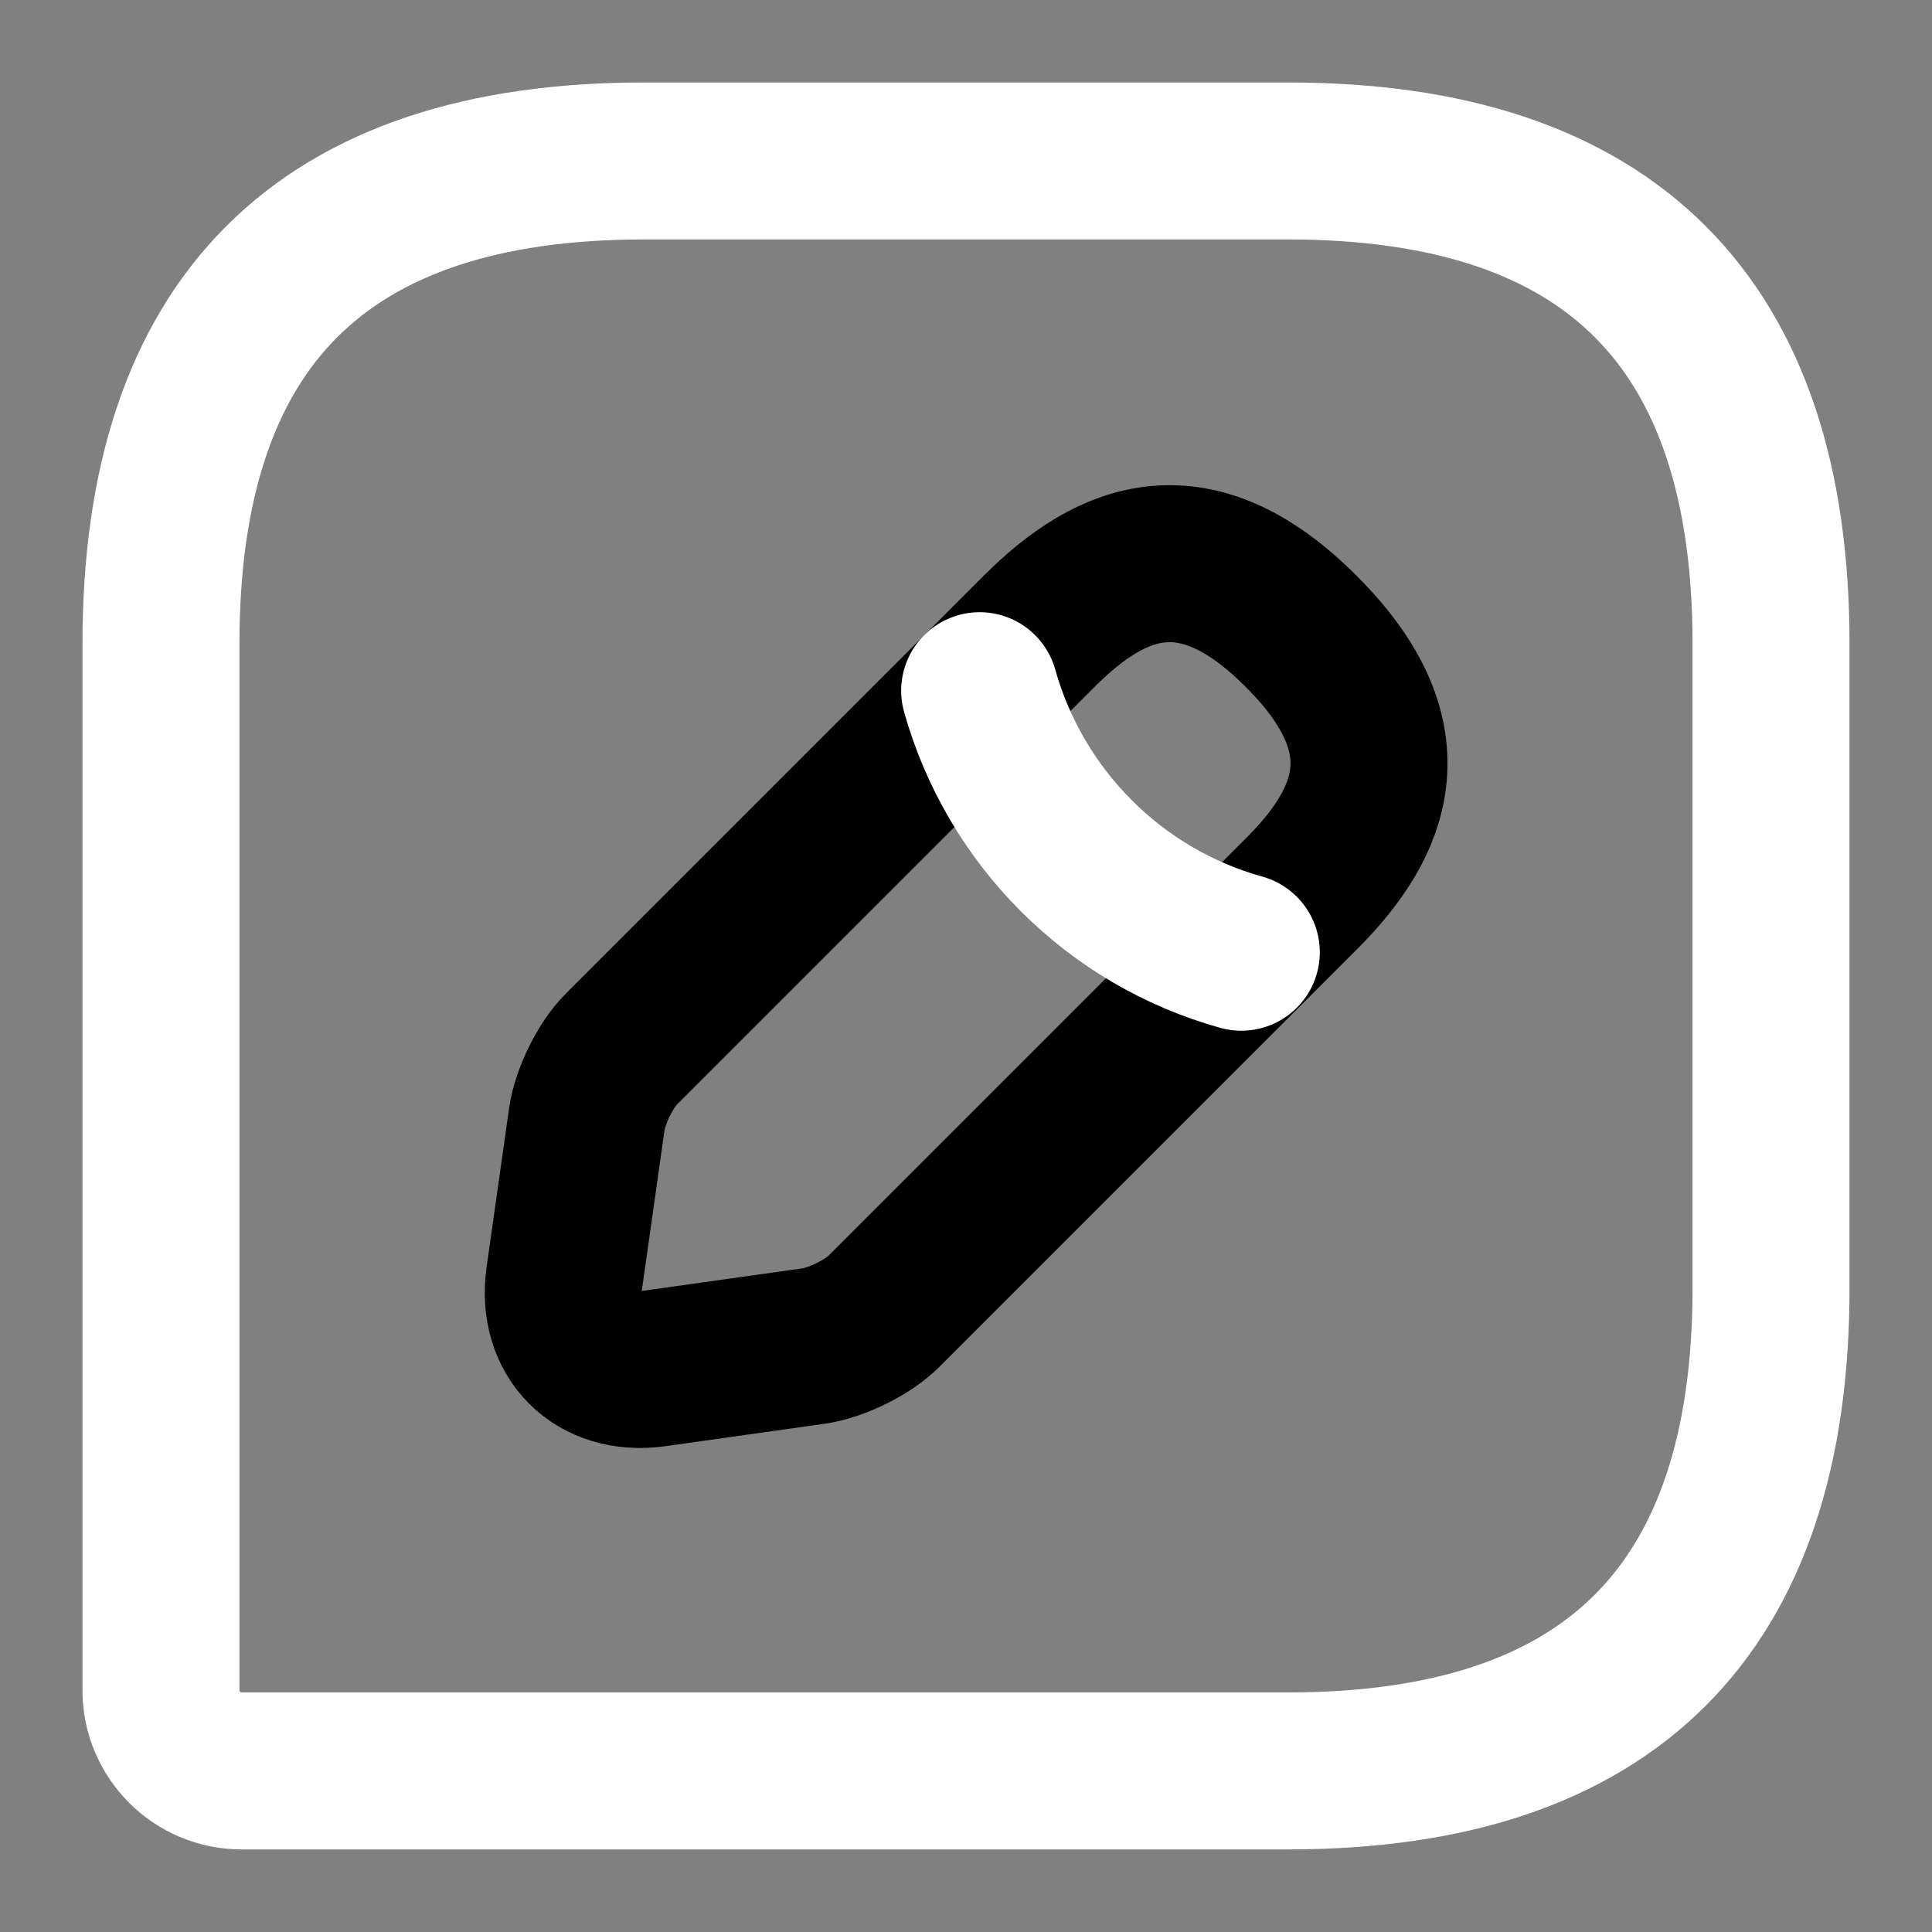 <svg width="16" height="16" viewBox="0 0 16 16" fill="none" xmlns="http://www.w3.org/2000/svg">
<rect x="0" y="0" width="16" height="16" fill="#808080" stroke="none"/>
<path d="M10.667 1.333H5.333C2.667 1.333 1.333 2.666 1.333 5.333V14C1.333 14.366 1.633 14.666 2 14.666H10.667C13.333 14.666 14.667 13.333 14.667 10.666V5.333C14.667 2.666 13.333 1.333 10.667 1.333Z" stroke="white" stroke-width="1.3" stroke-linecap="round" stroke-linejoin="round"/>
<path d="M8.607 5.227L5.147 8.687C5.013 8.82 4.887 9.08 4.86 9.267L4.673 10.587C4.607 11.067 4.94 11.4 5.42 11.333L6.74 11.147C6.927 11.12 7.187 10.993 7.32 10.86L10.78 7.4C11.373 6.807 11.66 6.113 10.78 5.233C9.9 4.347 9.207 4.627 8.607 5.227Z" stroke="black" stroke-width="1.3" stroke-miterlimit="10" stroke-linecap="round" stroke-linejoin="round"/>
<path d="M8.113 5.72C8.407 6.766 9.227 7.593 10.28 7.886" stroke="white" stroke-width="1.3" stroke-miterlimit="10" stroke-linecap="round" stroke-linejoin="round"/>
</svg>
